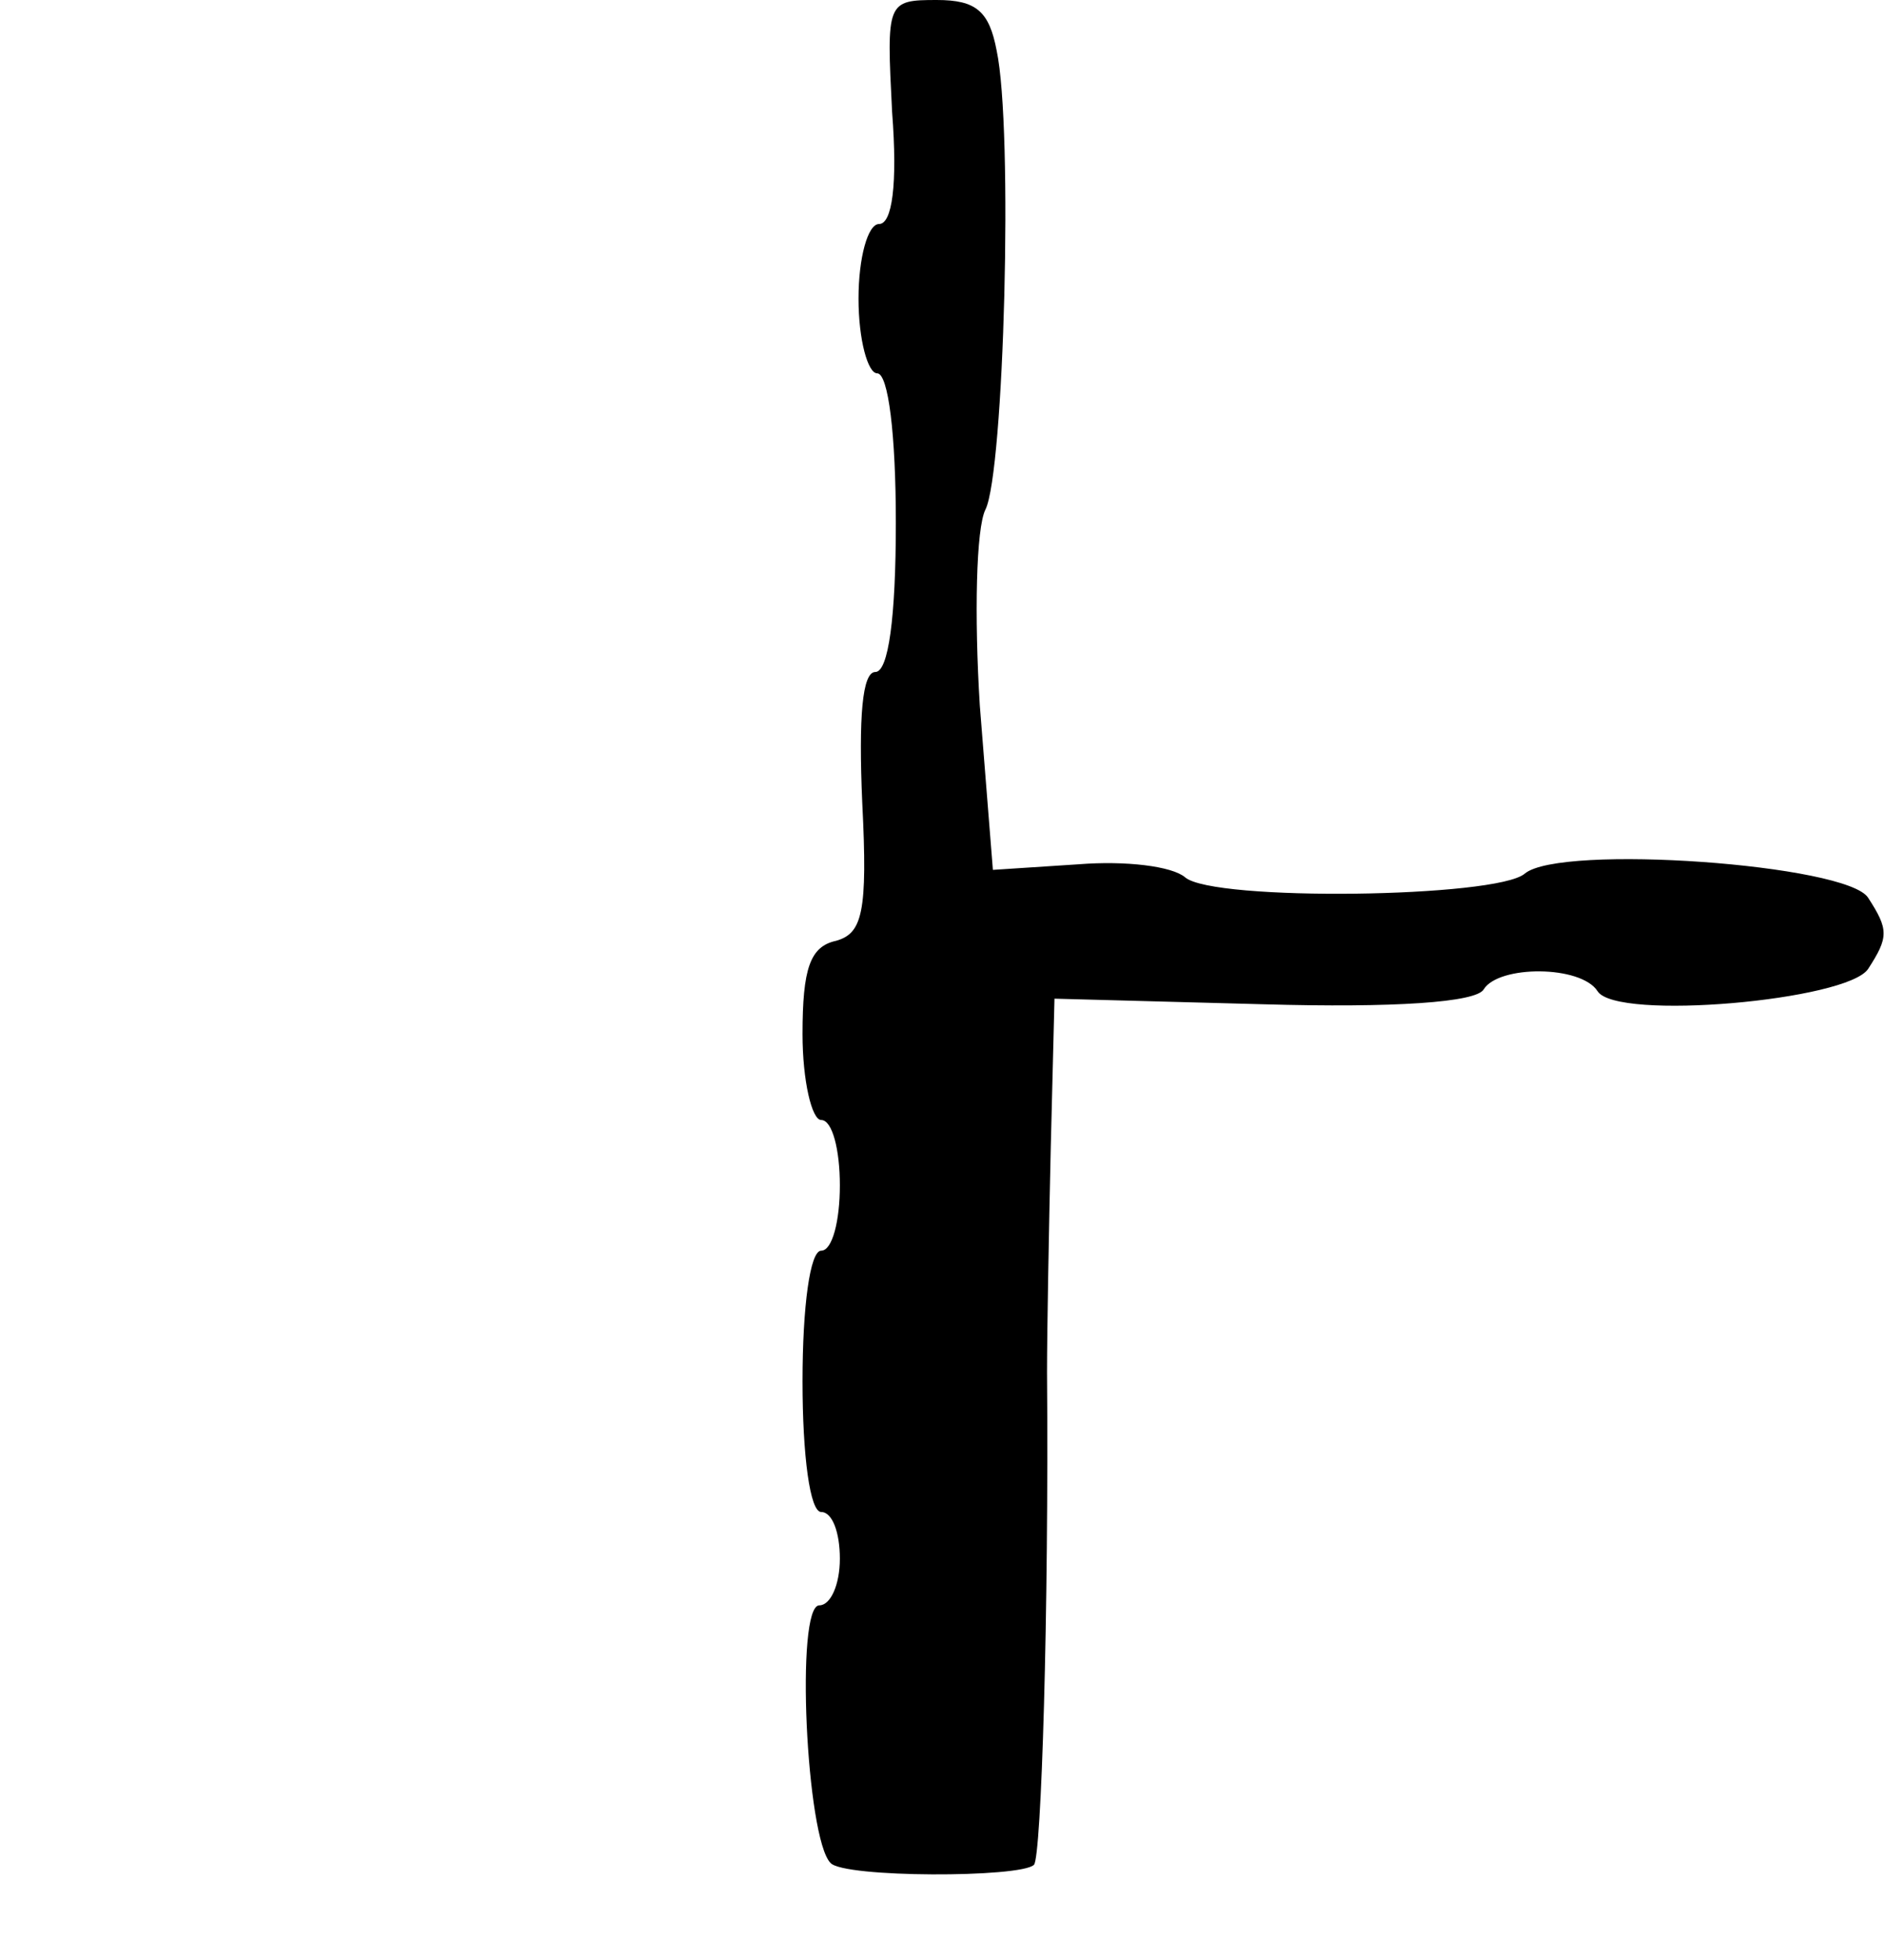 <?xml version="1.0" standalone="no"?>
<!DOCTYPE svg PUBLIC "-//W3C//DTD SVG 20010904//EN"
 "http://www.w3.org/TR/2001/REC-SVG-20010904/DTD/svg10.dtd">
<svg version="1.0" xmlns="http://www.w3.org/2000/svg"
 width="101pt" height="105pt" viewBox="0 0 101 105"
 preserveAspectRatio="xMidYMid meet">
<g transform="translate(0,105) scale(0.1,-0.1)"
fill="#000000" stroke="none">
<path d="M478 990 c3 -39 0 -60 -7 -60 -6 0 -11 -18 -11 -40 0 -22 5 -40 10
-40 6 0 10 -33 10 -80 0 -51 -4 -80 -11 -80 -7 0 -9 -24 -7 -70 3 -59 0 -70
-14 -74 -14 -3 -18 -15 -18 -50 0 -25 5 -46 10 -46 6 0 10 -16 10 -35 0 -19
-4 -35 -10 -35 -6 0 -10 -30 -10 -70 0 -40 4 -70 10 -70 6 0 10 -11 10 -25 0
-14 -5 -25 -11 -25 -13 0 -7 -125 6 -138 7 -8 102 -8 109 -1 4 4 8 136 7 264
0 22 1 76 2 120 l2 80 112 -3 c70 -2 114 1 118 8 8 13 52 13 61 -1 10 -16 134
-5 145 12 11 17 11 21 0 38 -11 18 -165 29 -184 13 -15 -13 -167 -15 -182 -2
-7 6 -32 9 -57 7 l-46 -3 -7 88 c-3 48 -2 95 3 105 10 20 15 204 6 246 -4 21
-11 27 -32 27 -27 0 -27 -1 -24 -60z"/>
</g>
</svg>
